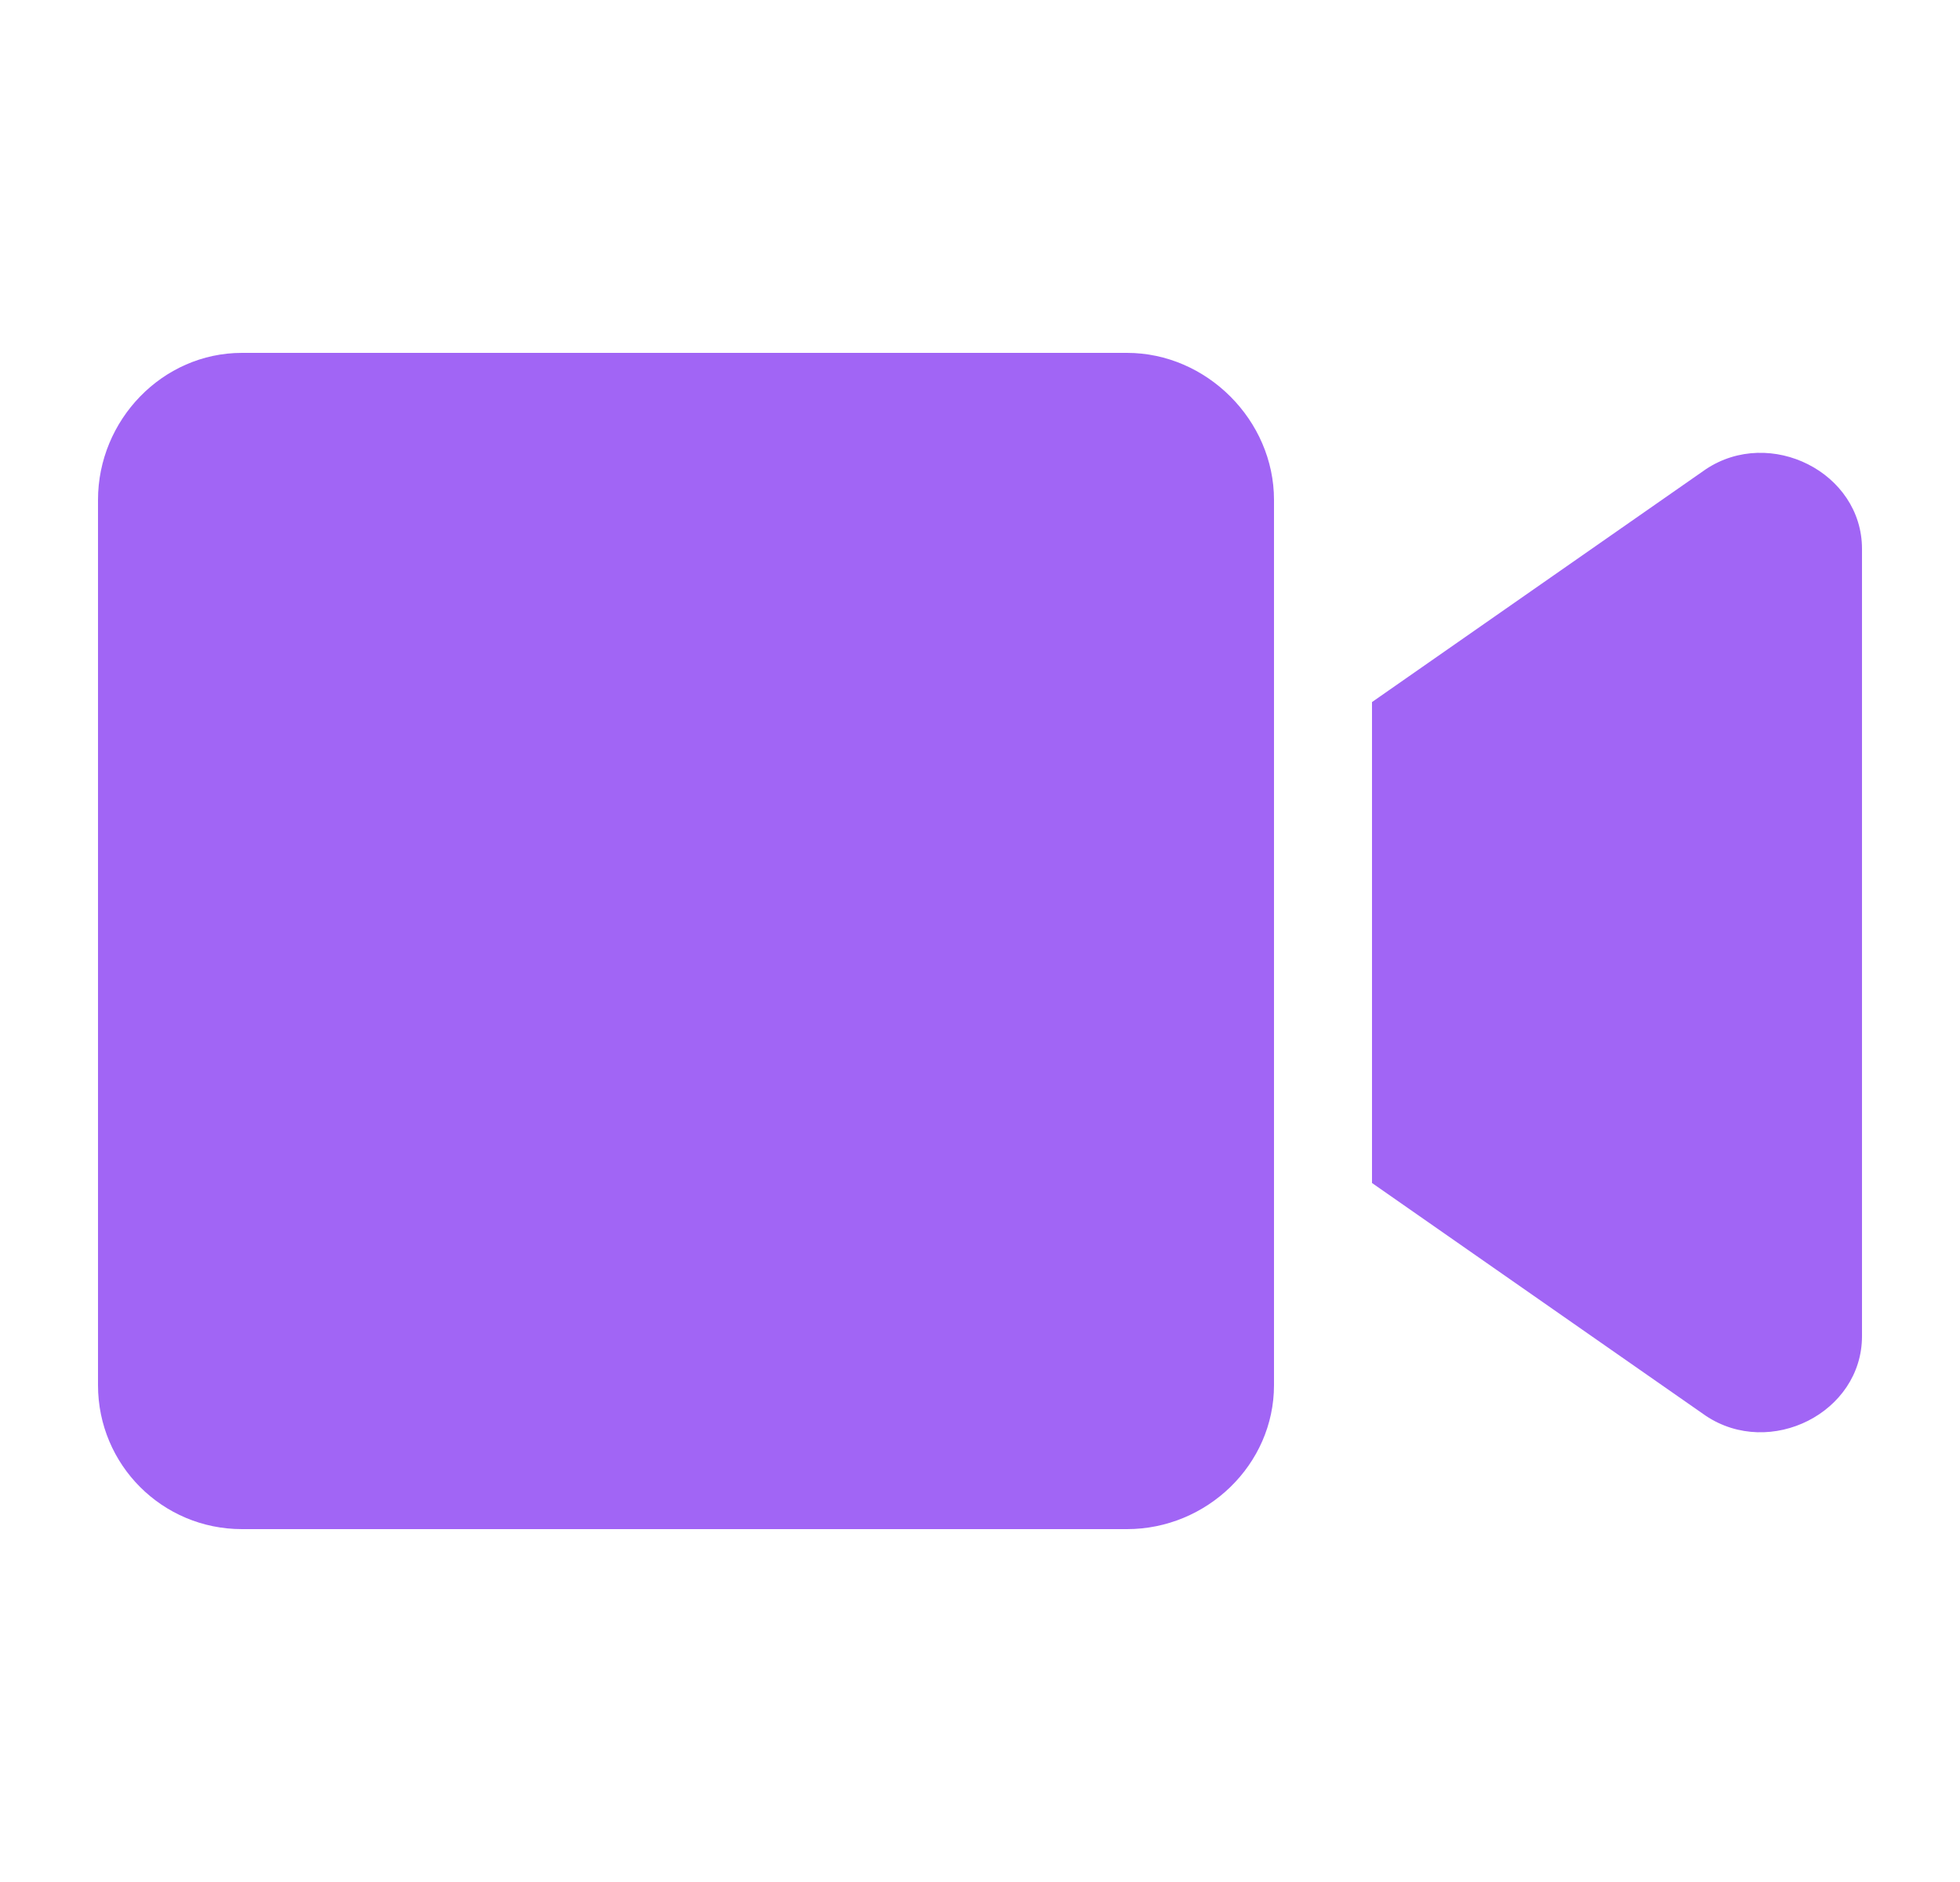 <svg width="25" height="24" viewBox="0 0 25 24" fill="none" xmlns="http://www.w3.org/2000/svg">
<path d="M14.375 4.5H3.086C2.07 4.5 1.25 5.359 1.25 6.375V17.664C1.25 18.68 2.07 19.5 3.086 19.5H14.375C15.391 19.5 16.25 18.68 16.25 17.664V6.375C16.25 5.359 15.391 4.5 14.375 4.5ZM21.758 5.984L17.5 8.953V15.086L21.758 18.055C22.578 18.602 23.75 18.016 23.75 17.039V7C23.75 6.023 22.578 5.438 21.758 5.984Z" fill="#A165F5"/>
</svg>
